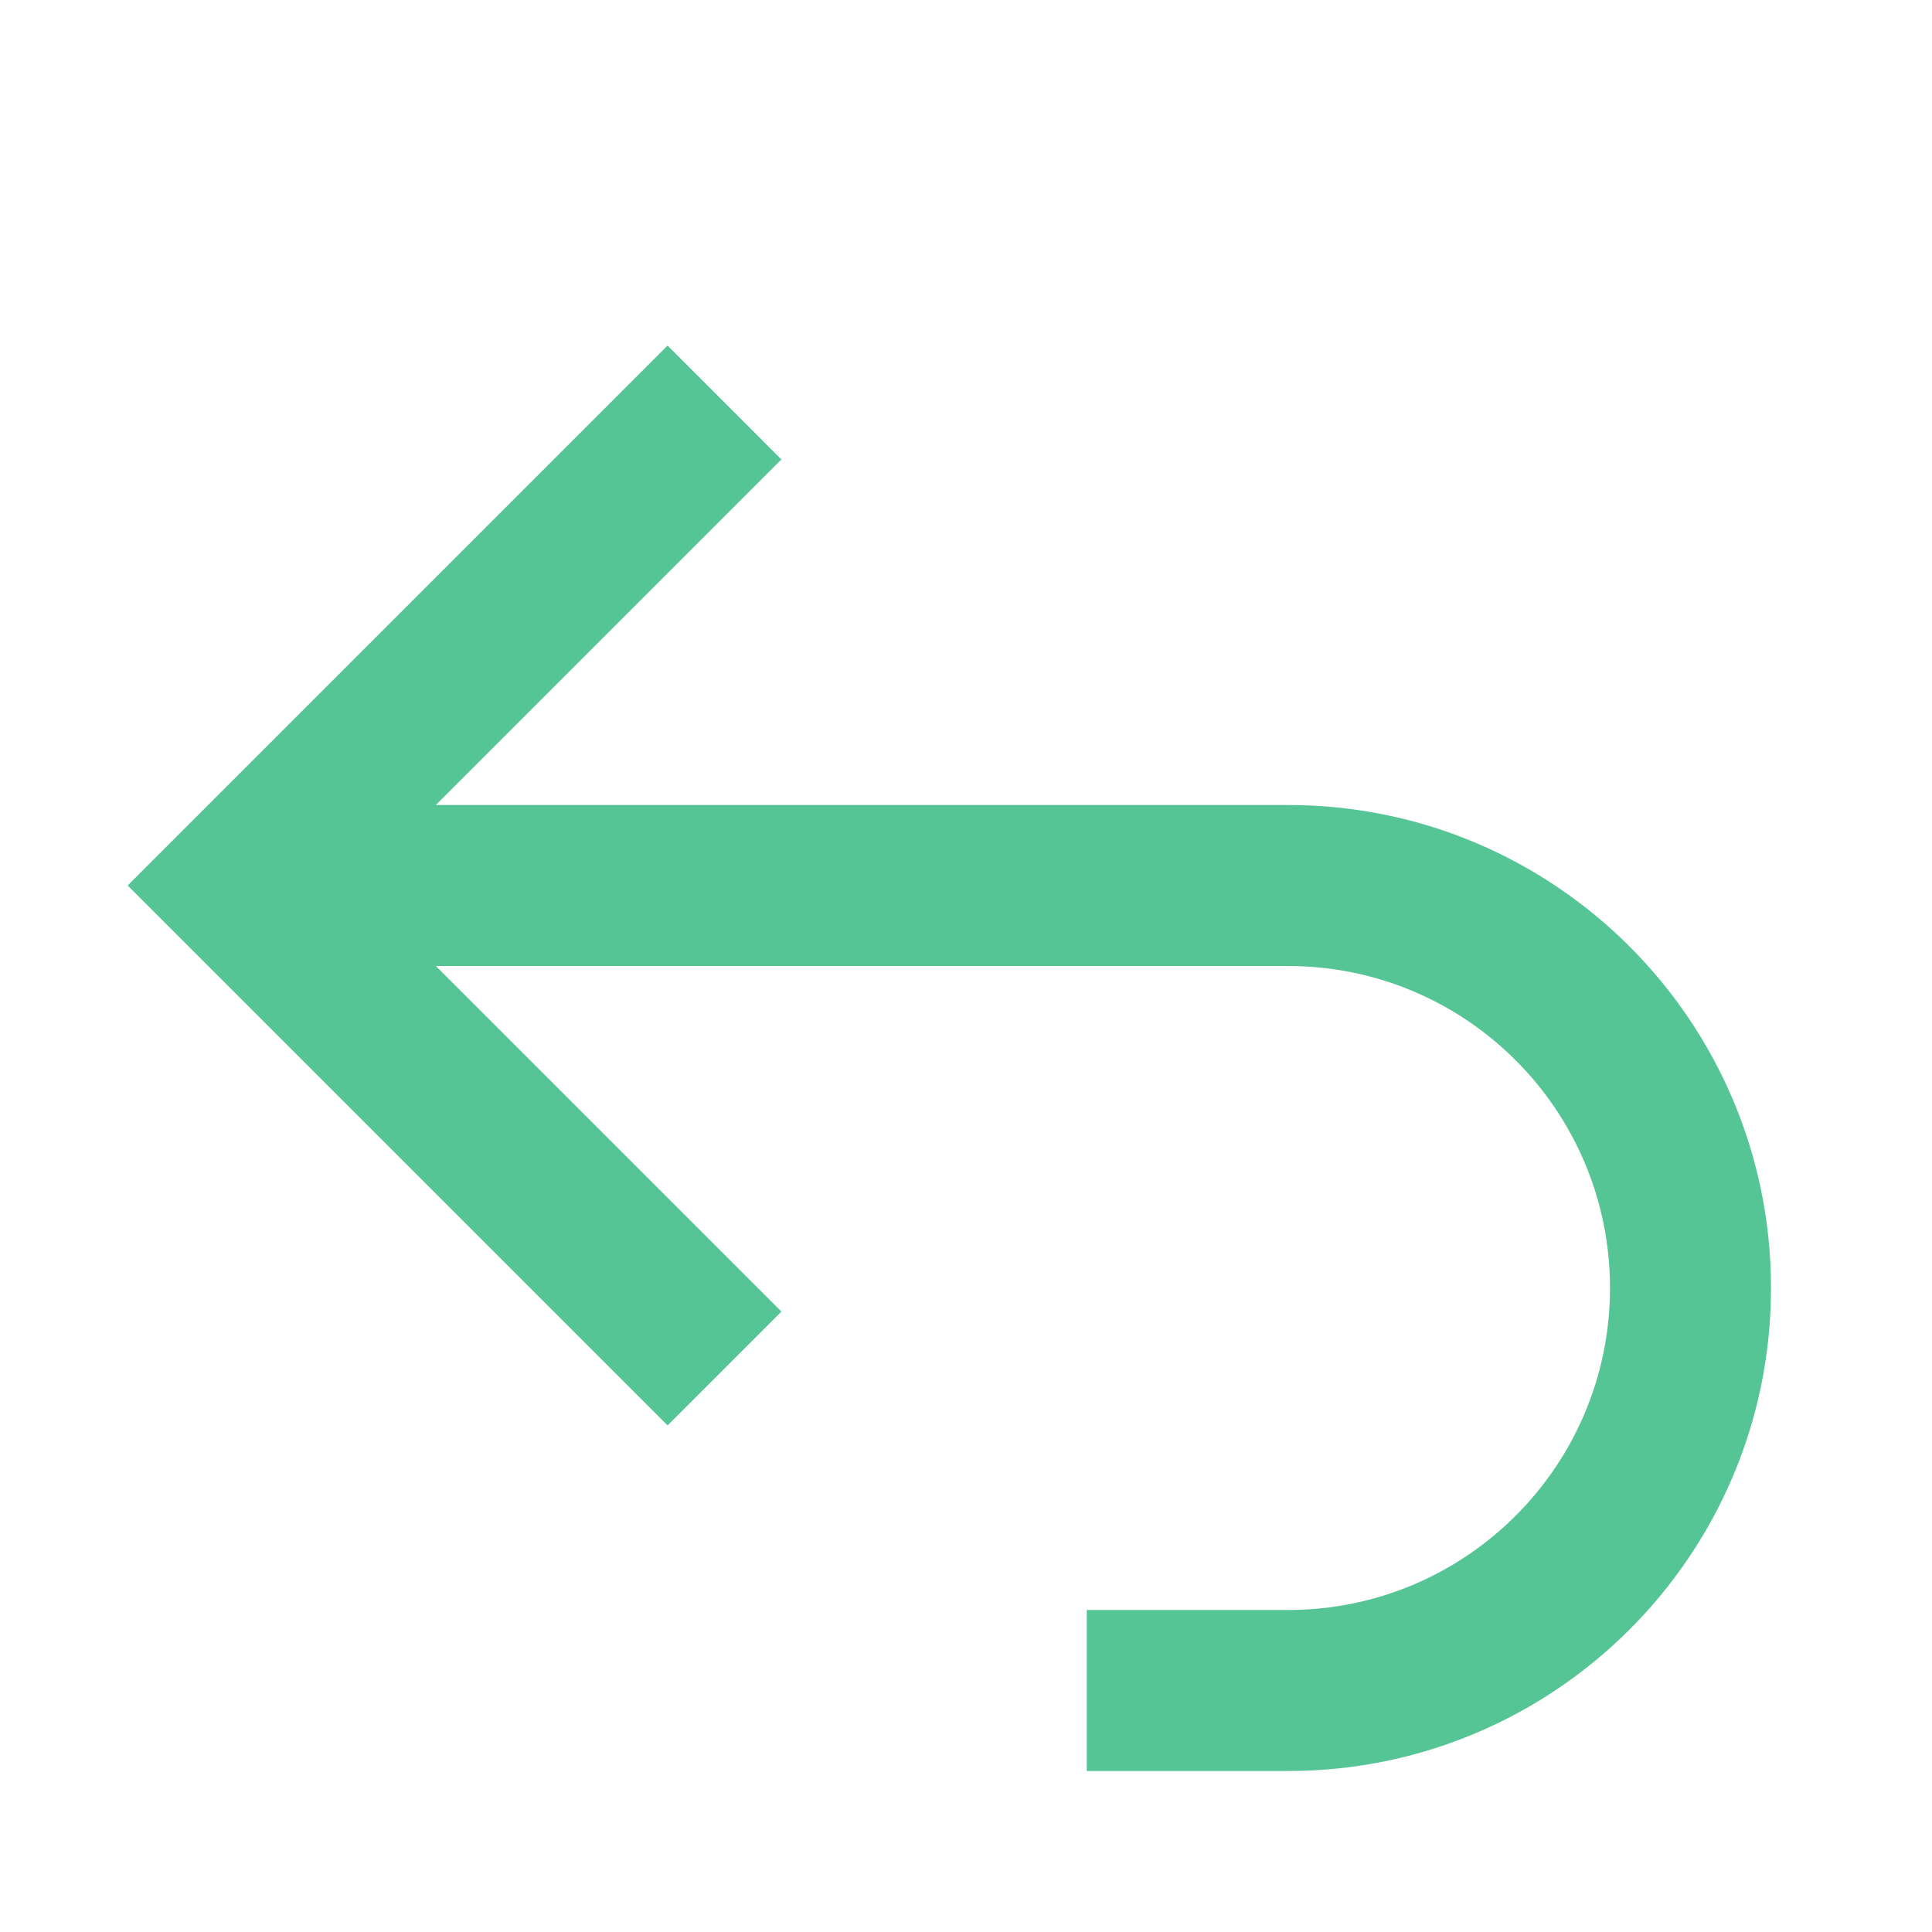 <svg width="24" height="24" viewBox="0 0 24 24" fill="none" xmlns="http://www.w3.org/2000/svg">
<g id="24 / arrows / arrow-left-curved">
<path id="icon" fill-rule="evenodd" clip-rule="evenodd" d="M5.414 10H16C19.314 10 22 12.686 22 16C22 19.314 19.314 22 16 22H13.5V20H16C18.209 20 20 18.209 20 16C20 13.791 18.209 12 16 12H5.414L9.707 16.293L8.293 17.707L1.586 11L8.293 4.293L9.707 5.707L5.414 10Z" fill="#56C596"/>
</g>
</svg>
